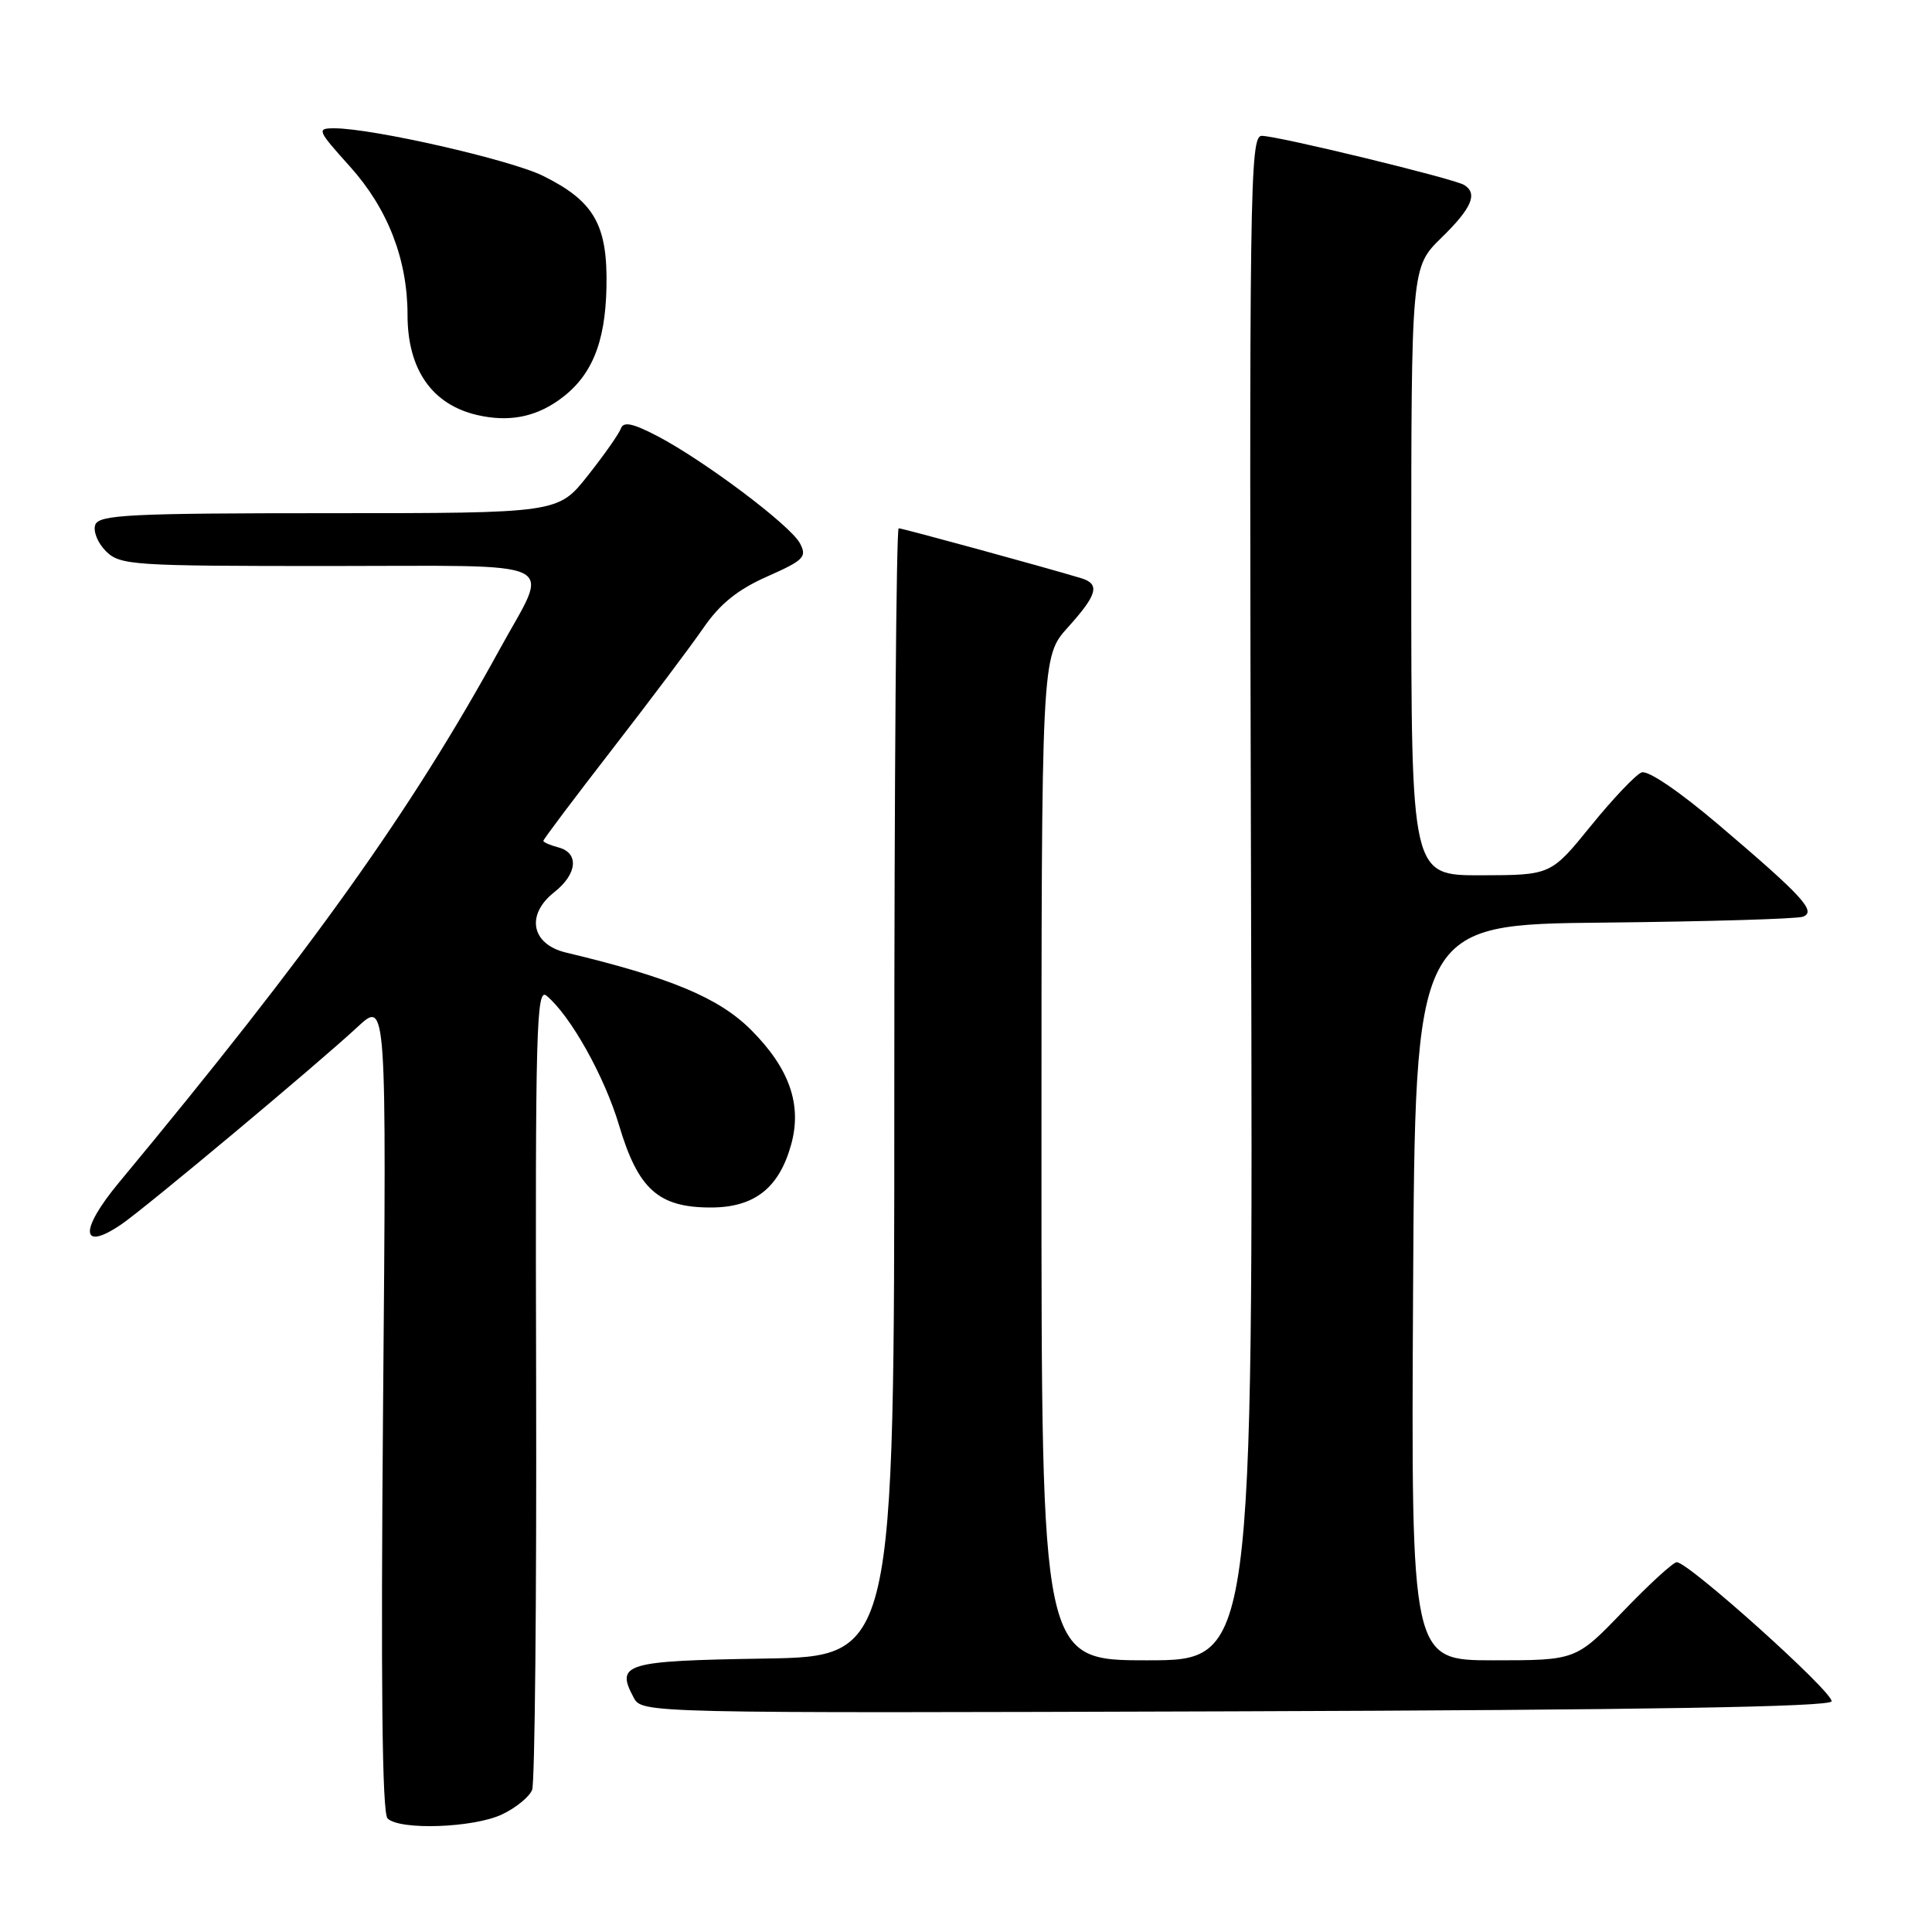 <?xml version="1.0" encoding="UTF-8" standalone="no"?>
<!DOCTYPE svg PUBLIC "-//W3C//DTD SVG 1.1//EN" "http://www.w3.org/Graphics/SVG/1.1/DTD/svg11.dtd" >
<svg xmlns="http://www.w3.org/2000/svg" xmlns:xlink="http://www.w3.org/1999/xlink" version="1.1" viewBox="0 0 256 256">
 <g >
 <path fill="currentColor"
d=" M 66.52 240.42 C 68.35 239.56 70.14 238.09 70.51 237.17 C 70.87 236.25 71.11 211.91 71.04 183.09 C 70.92 136.33 71.07 130.81 72.42 131.94 C 75.59 134.57 80.11 142.64 82.04 149.14 C 84.56 157.59 87.25 160.00 94.18 160.00 C 99.96 160.00 103.24 157.43 104.84 151.63 C 106.29 146.36 104.60 141.55 99.51 136.46 C 95.26 132.21 88.82 129.52 75.00 126.22 C 70.40 125.12 69.64 121.22 73.44 118.22 C 76.50 115.82 76.76 113.01 74.00 112.29 C 72.90 112.00 72.00 111.61 72.00 111.41 C 72.00 111.21 76.08 105.79 81.07 99.35 C 86.06 92.91 91.52 85.65 93.20 83.21 C 95.40 80.01 97.75 78.12 101.66 76.39 C 106.53 74.23 106.96 73.79 105.99 71.98 C 104.72 69.60 93.34 61.05 87.12 57.79 C 83.84 56.08 82.61 55.82 82.27 56.78 C 82.02 57.48 80.05 60.29 77.88 63.03 C 73.95 68.00 73.95 68.00 43.58 68.00 C 17.31 68.00 13.14 68.21 12.63 69.52 C 12.31 70.36 12.93 71.93 14.02 73.02 C 15.90 74.90 17.44 75.00 43.57 75.00 C 75.25 75.00 72.89 73.85 66.23 86.00 C 54.51 107.39 41.25 125.98 15.75 156.71 C 10.50 163.04 10.67 165.91 16.07 162.24 C 19.23 160.09 42.08 141.00 47.36 136.09 C 51.22 132.50 51.22 132.50 50.76 186.20 C 50.45 222.93 50.63 240.23 51.35 240.95 C 52.95 242.55 62.77 242.20 66.52 240.42 Z  M 242.69 225.44 C 243.05 224.35 223.75 207.00 222.18 207.00 C 221.71 207.00 218.51 209.93 215.08 213.50 C 208.83 220.00 208.83 220.00 197.91 220.00 C 186.98 220.00 186.98 220.00 187.24 171.25 C 187.50 122.50 187.50 122.50 212.50 122.25 C 226.25 122.11 238.12 121.76 238.89 121.47 C 240.73 120.79 238.92 118.80 227.72 109.28 C 222.53 104.87 218.36 102.03 217.52 102.35 C 216.74 102.65 213.71 105.84 210.80 109.43 C 205.50 115.96 205.50 115.96 196.25 115.98 C 187.00 116.00 187.00 116.00 187.00 75.70 C 187.00 35.41 187.00 35.41 191.00 31.50 C 195.02 27.58 195.85 25.64 194.01 24.51 C 192.66 23.67 169.29 18.00 167.19 18.00 C 165.61 18.00 165.52 24.75 165.77 119.00 C 166.05 220.00 166.05 220.00 152.02 220.00 C 138.00 220.00 138.00 220.00 138.00 153.50 C 138.00 87.01 138.00 87.01 141.50 83.13 C 145.42 78.79 145.80 77.38 143.25 76.61 C 138.38 75.14 119.58 70.00 119.08 70.00 C 118.76 70.00 118.50 103.64 118.50 144.75 C 118.50 219.50 118.50 219.50 101.21 219.77 C 82.78 220.07 81.55 220.43 83.96 224.93 C 85.08 227.01 85.08 227.01 163.71 226.76 C 218.13 226.58 242.44 226.17 242.69 225.44 Z  M 74.00 53.05 C 78.33 50.00 80.21 45.58 80.36 38.05 C 80.53 29.80 78.74 26.66 71.95 23.30 C 67.64 21.17 49.35 17.00 44.30 17.00 C 41.93 17.00 42.02 17.23 46.40 22.10 C 51.39 27.66 54.00 34.38 54.00 41.73 C 54.00 48.96 57.25 53.62 63.26 55.00 C 67.32 55.93 70.79 55.31 74.00 53.05 Z "/>
</g>
</svg>